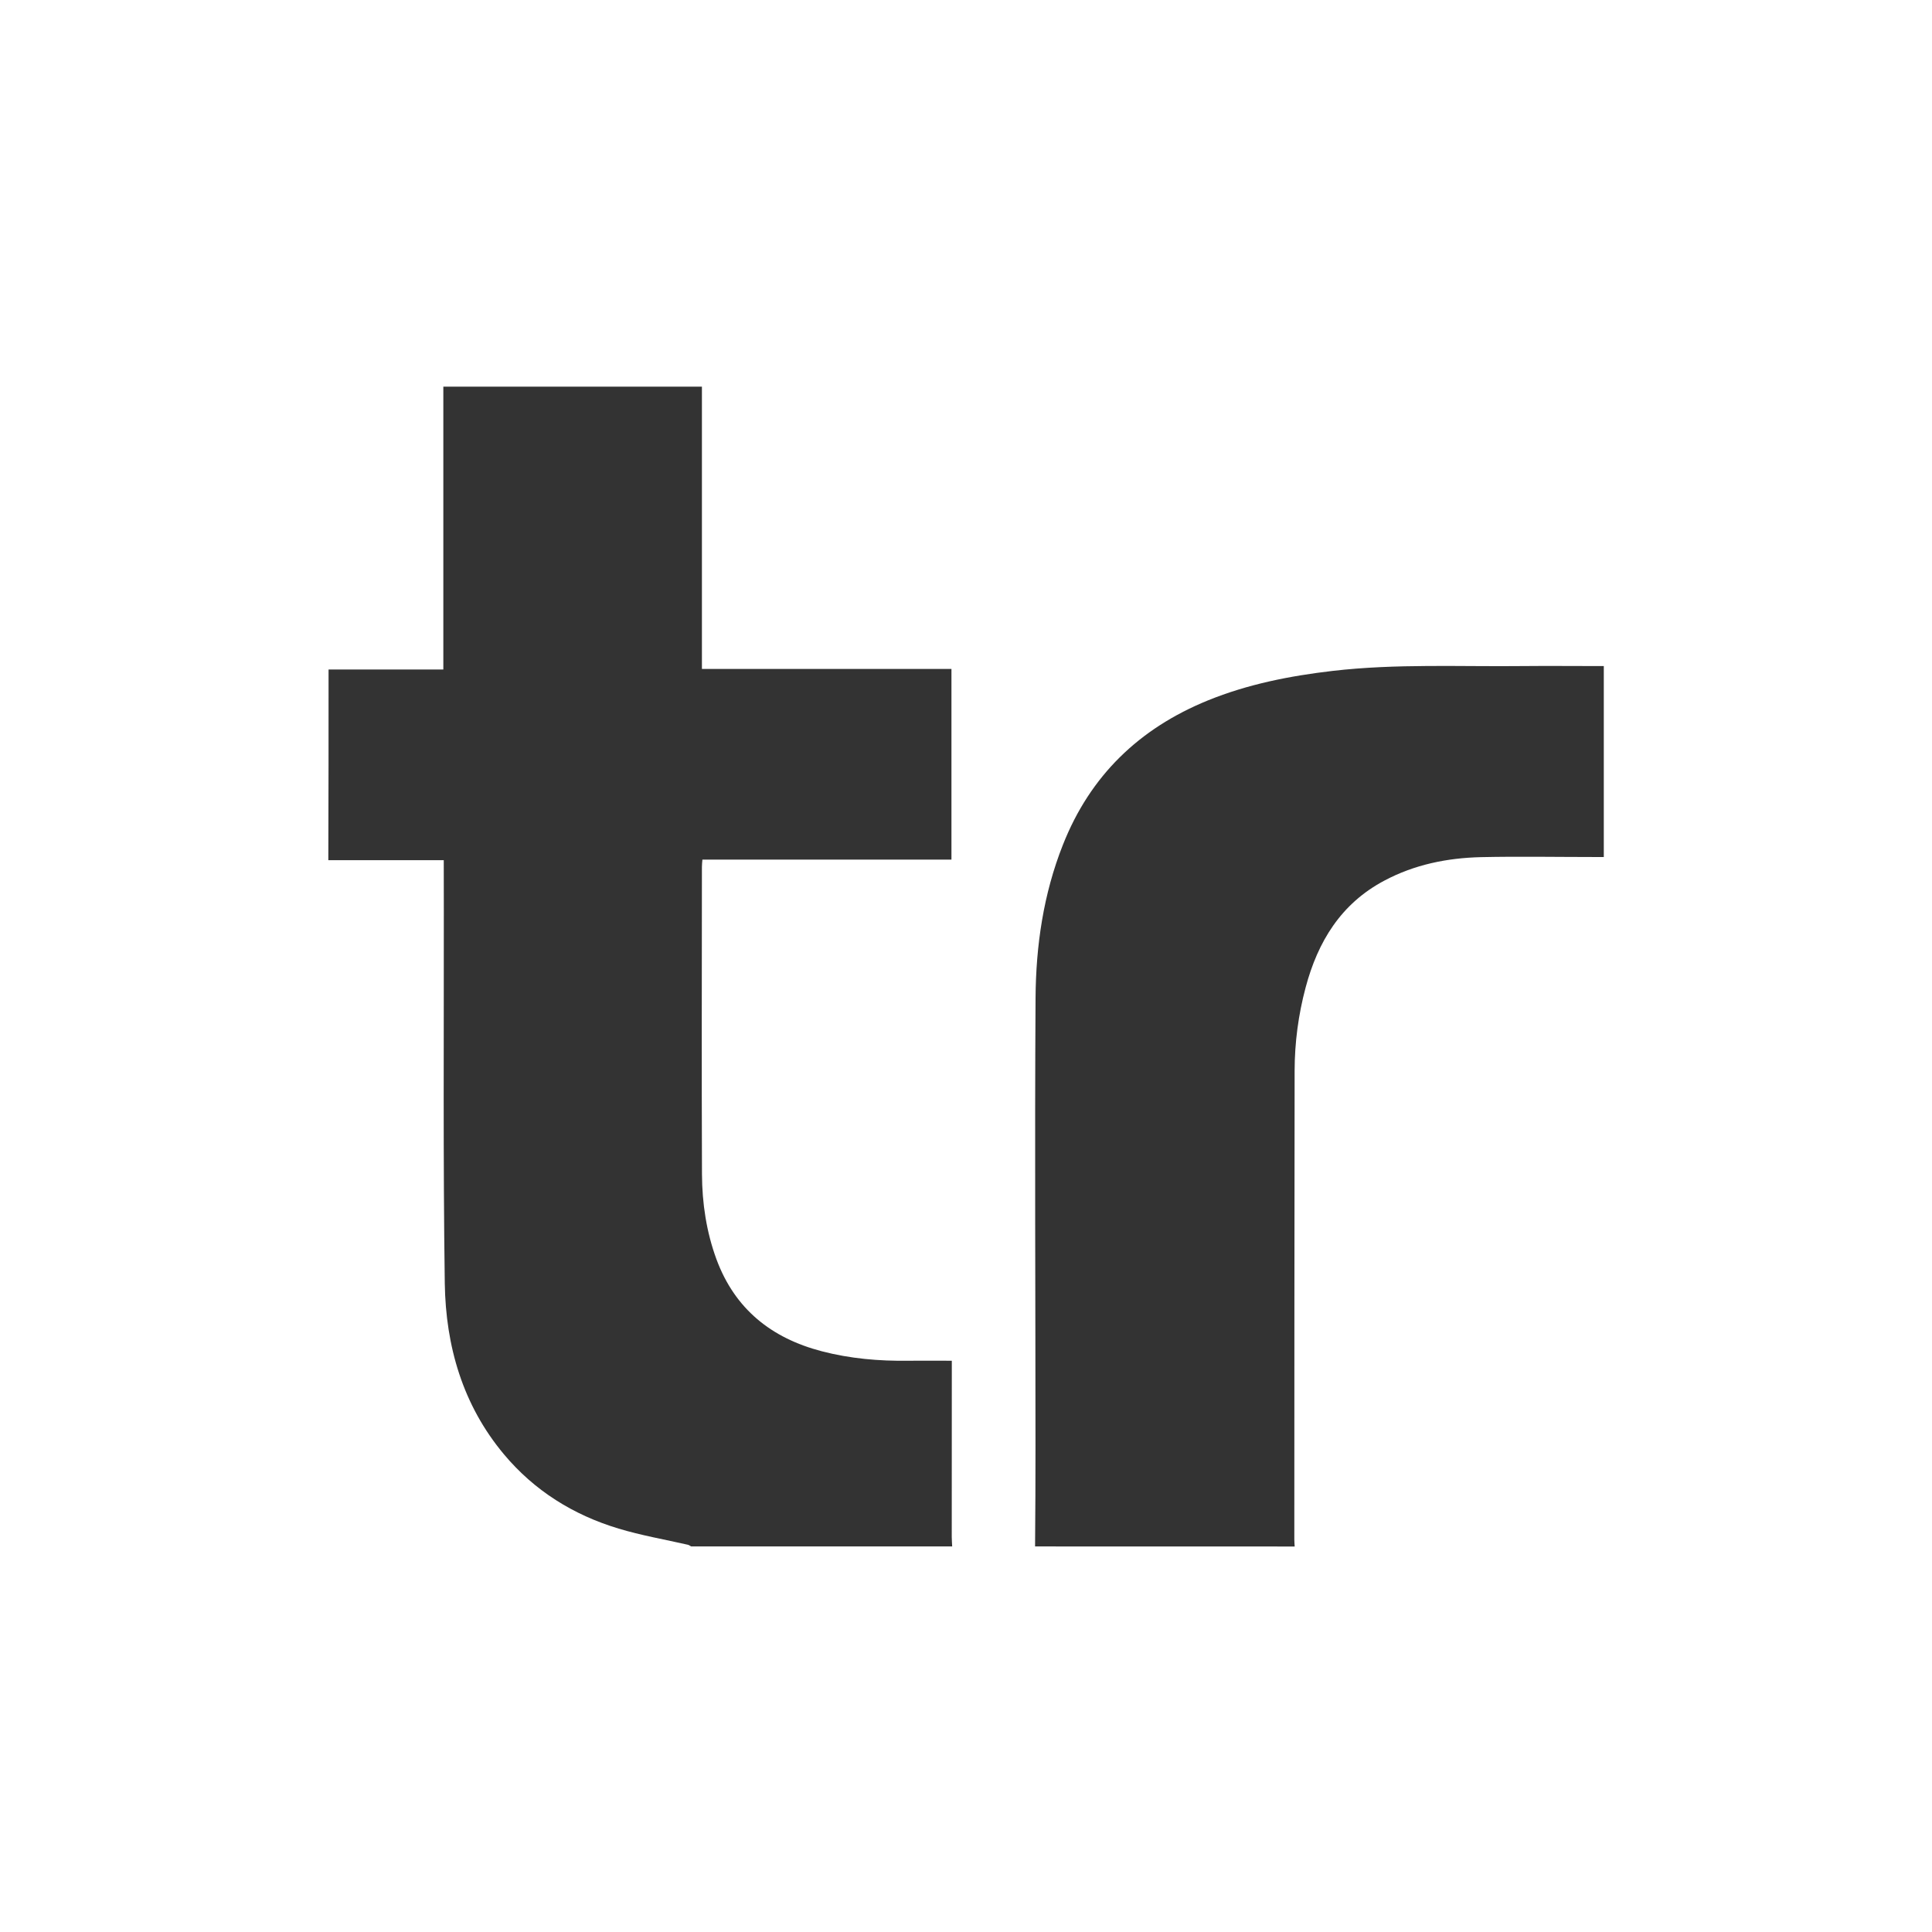 <?xml version="1.0" encoding="utf-8"?>
<!-- Generated by IcoMoon.io -->
<!DOCTYPE svg PUBLIC "-//W3C//DTD SVG 1.1//EN" "http://www.w3.org/Graphics/SVG/1.1/DTD/svg11.dtd">
<svg version="1.1" xmlns="http://www.w3.org/2000/svg" xmlns:xlink="http://www.w3.org/1999/xlink" width="32" height="32" viewBox="0 0 32 32">
<path fill="#333333" d="M5.441 11.089c0.628 0 1.258 0 1.902 0 0-1.565 0-3.122 0-4.685 1.433 0 2.85 0 4.283 0 0 1.555 0 3.11 0 4.676 1.384 0 2.753 0 4.133 0 0 1.057 0 2.103 0 3.158-1.372 0-2.741 0-4.125 0-0.004 0.047-0.008 0.083-0.008 0.121-0.001 1.696-0.006 3.393 0.001 5.088 0.002 0.481 0.073 0.958 0.241 1.414 0.305 0.821 0.909 1.303 1.743 1.52 0.468 0.122 0.948 0.164 1.431 0.157 0.237-0.002 0.473 0 0.723 0 0 0.062 0 0.113 0 0.163-0.001 0.919-0.001 1.839-0.001 2.758 0 0.052 0.005 0.103 0.007 0.155-1.442 0-2.882 0-4.324 0-0.019-0.009-0.035-0.025-0.054-0.028-0.384-0.088-0.771-0.154-1.148-0.268-0.748-0.225-1.394-0.627-1.899-1.231-0.684-0.818-0.963-1.792-0.979-2.829-0.029-2.062-0.014-4.125-0.016-6.186-0.001-0.271-0.001-0.542-0.001-0.825-0.648 0-1.279 0-1.912 0 0.004-1.053 0.004-2.106 0.004-3.159z"></path>
<path fill="#333333" d="M17.144 25.615c0.004-0.556 0.008-1.113 0.007-1.67 0-2.471-0.014-4.944 0.001-7.418 0.006-0.865 0.13-1.719 0.453-2.534 0.453-1.148 1.266-1.928 2.397-2.39 0.664-0.271 1.361-0.408 2.072-0.491 1.053-0.122 2.111-0.068 3.165-0.080 0.393-0.004 0.786 0 1.178 0 0.046 0 0.093 0 0.147 0 0 1.055 0 2.098 0 3.163-0.043 0-0.089 0-0.135 0-0.634 0-1.269-0.012-1.902 0.002-0.559 0.014-1.098 0.123-1.596 0.388-0.721 0.381-1.104 1.012-1.306 1.772-0.12 0.449-0.181 0.911-0.182 1.374-0.004 2.59-0.004 5.179-0.005 7.769 0 0.038 0.004 0.076 0.006 0.115-1.435-0.001-2.868-0.001-4.301-0.001z"></path>
</svg>
